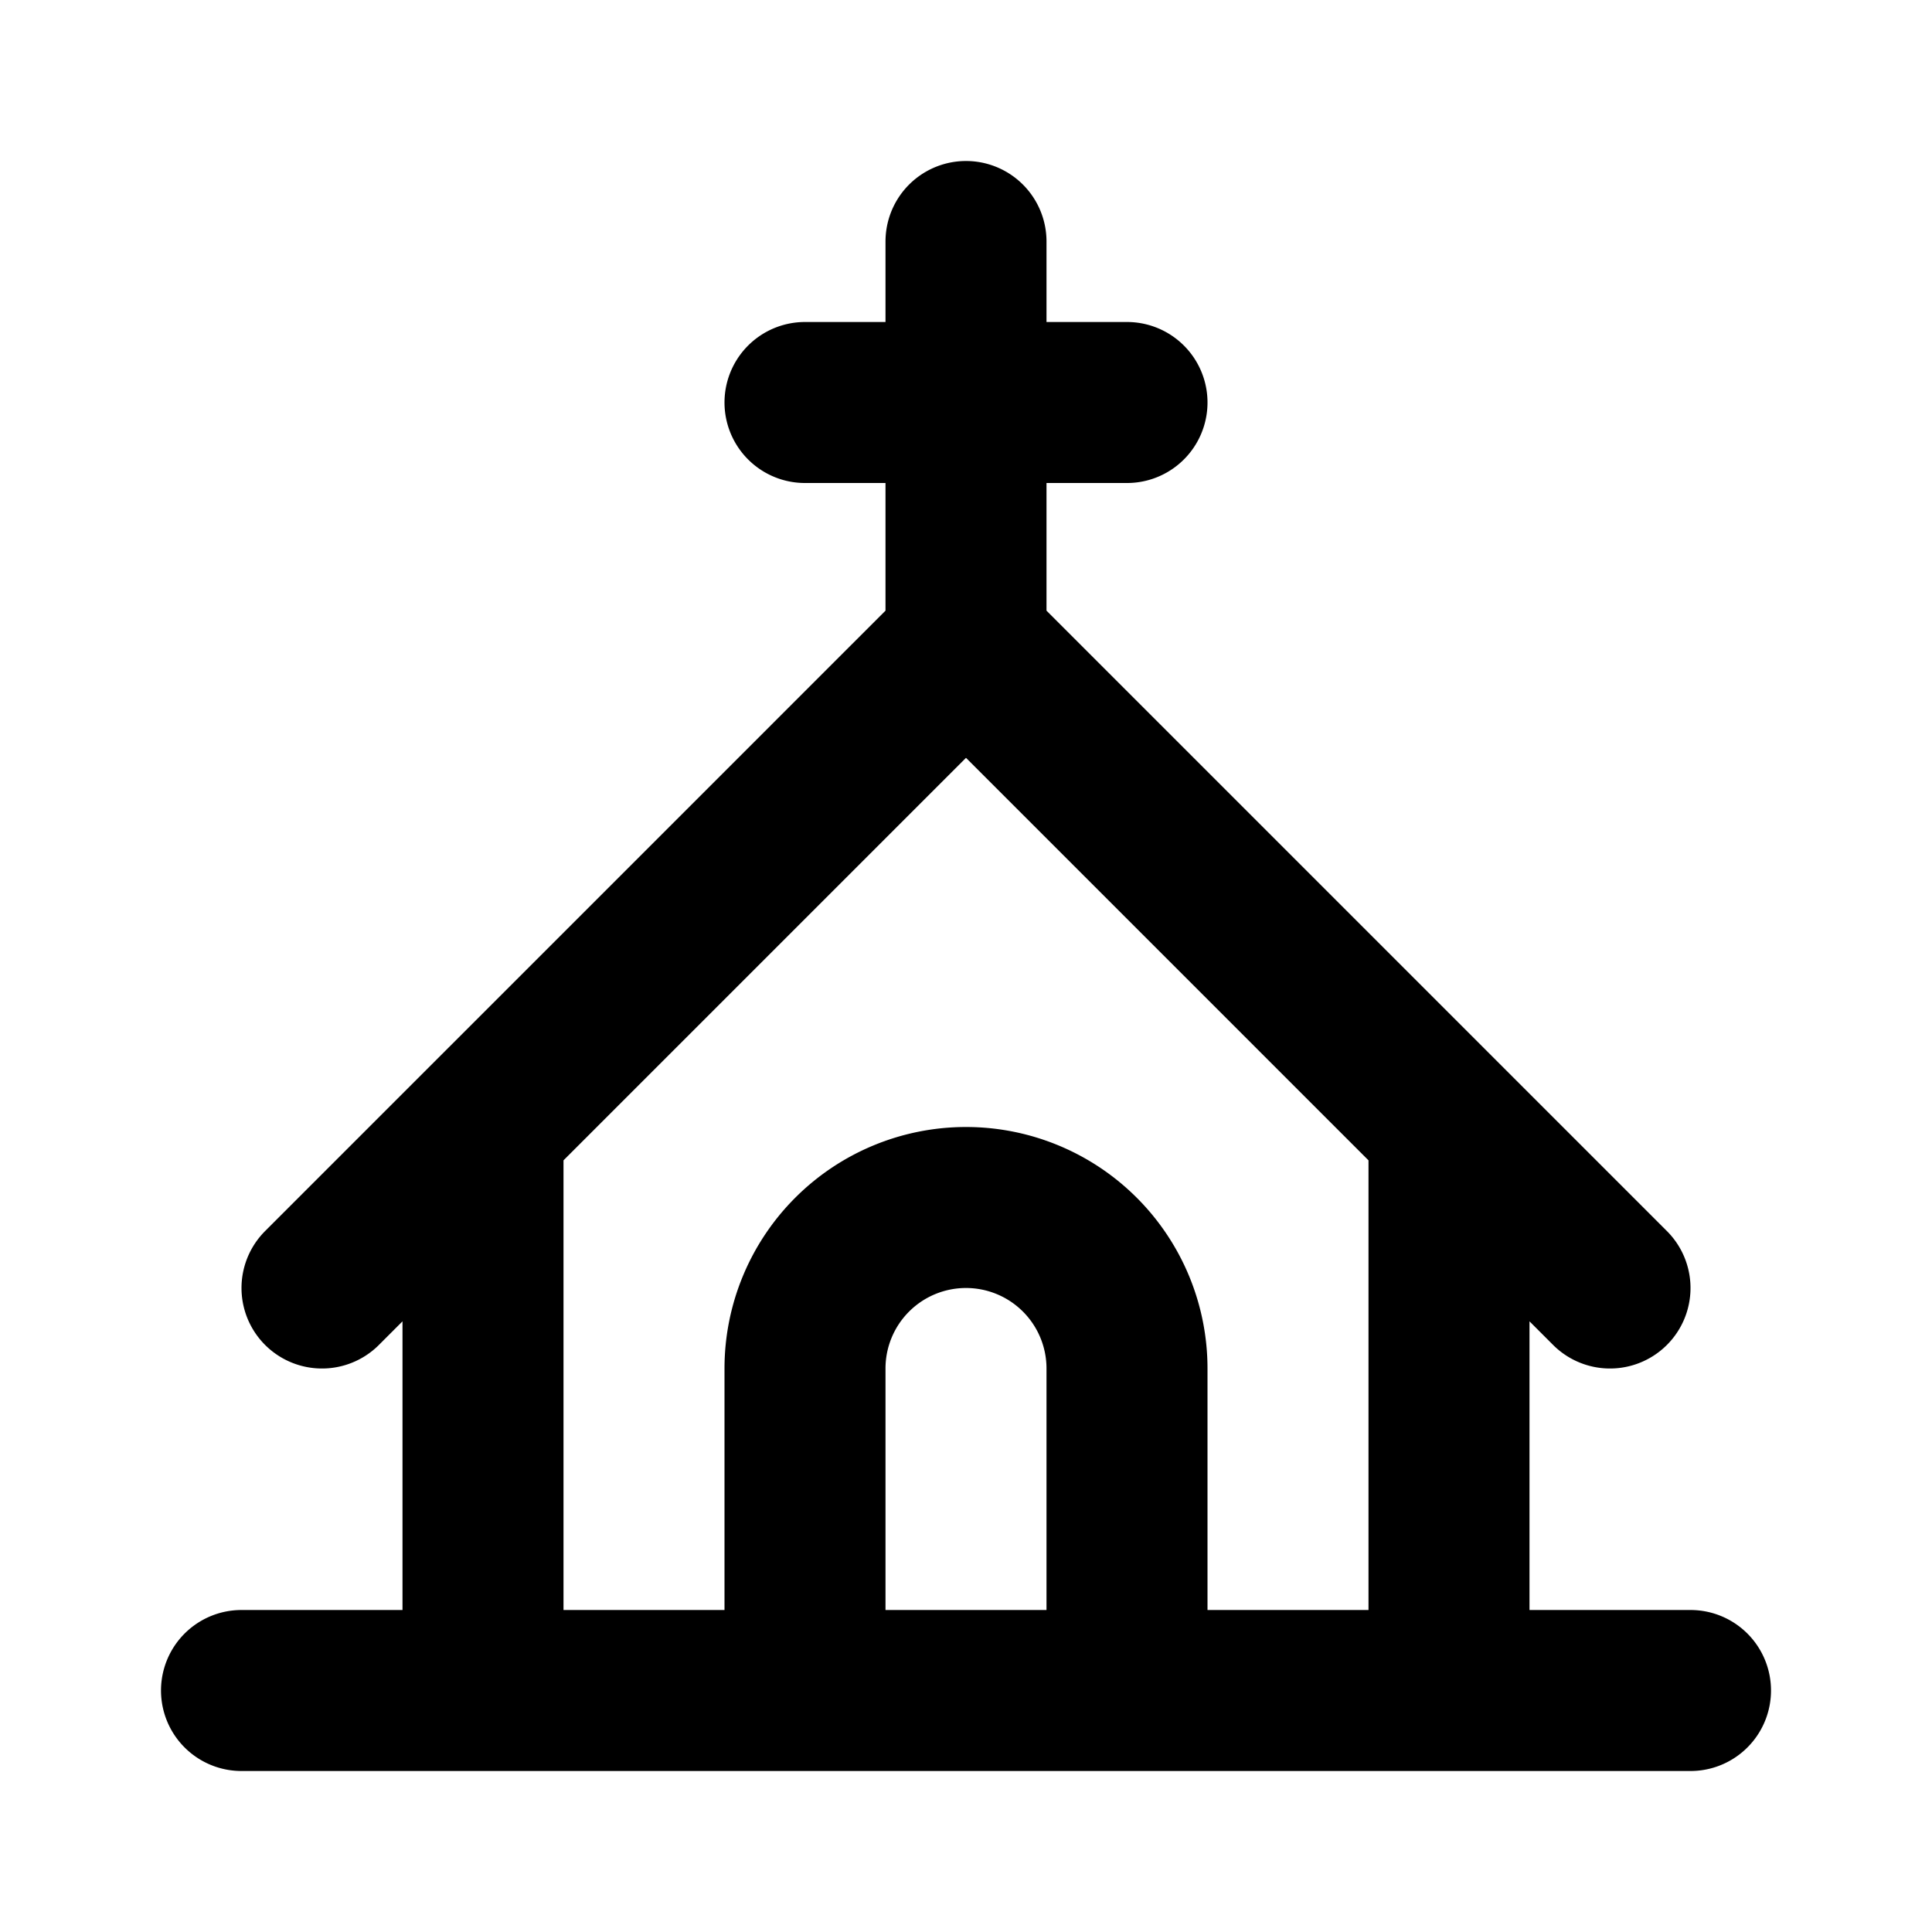 <!--
tags: [religion, chapel, sanctuary, temple, cathedral, pray, prayer]
category: Buildings
version: "1.1"
unicode: "ea4c"
-->
<svg
  xmlns="http://www.w3.org/2000/svg"
  width="24"
  height="24"
  viewBox="0 0 24 24"
  fill="none"
  stroke="currentColor"
  stroke-width="2"
  stroke-linecap="round"
  stroke-linejoin="round"
>
  <path d="M3 21l18 0m-11 0v-4a2 2 0 0 1 4 0v4m-4 -16l4 0m-2 -2l0 5m-6 13v-7m-2 2l8 -8l8 8m-2 -2v7" />
</svg>
